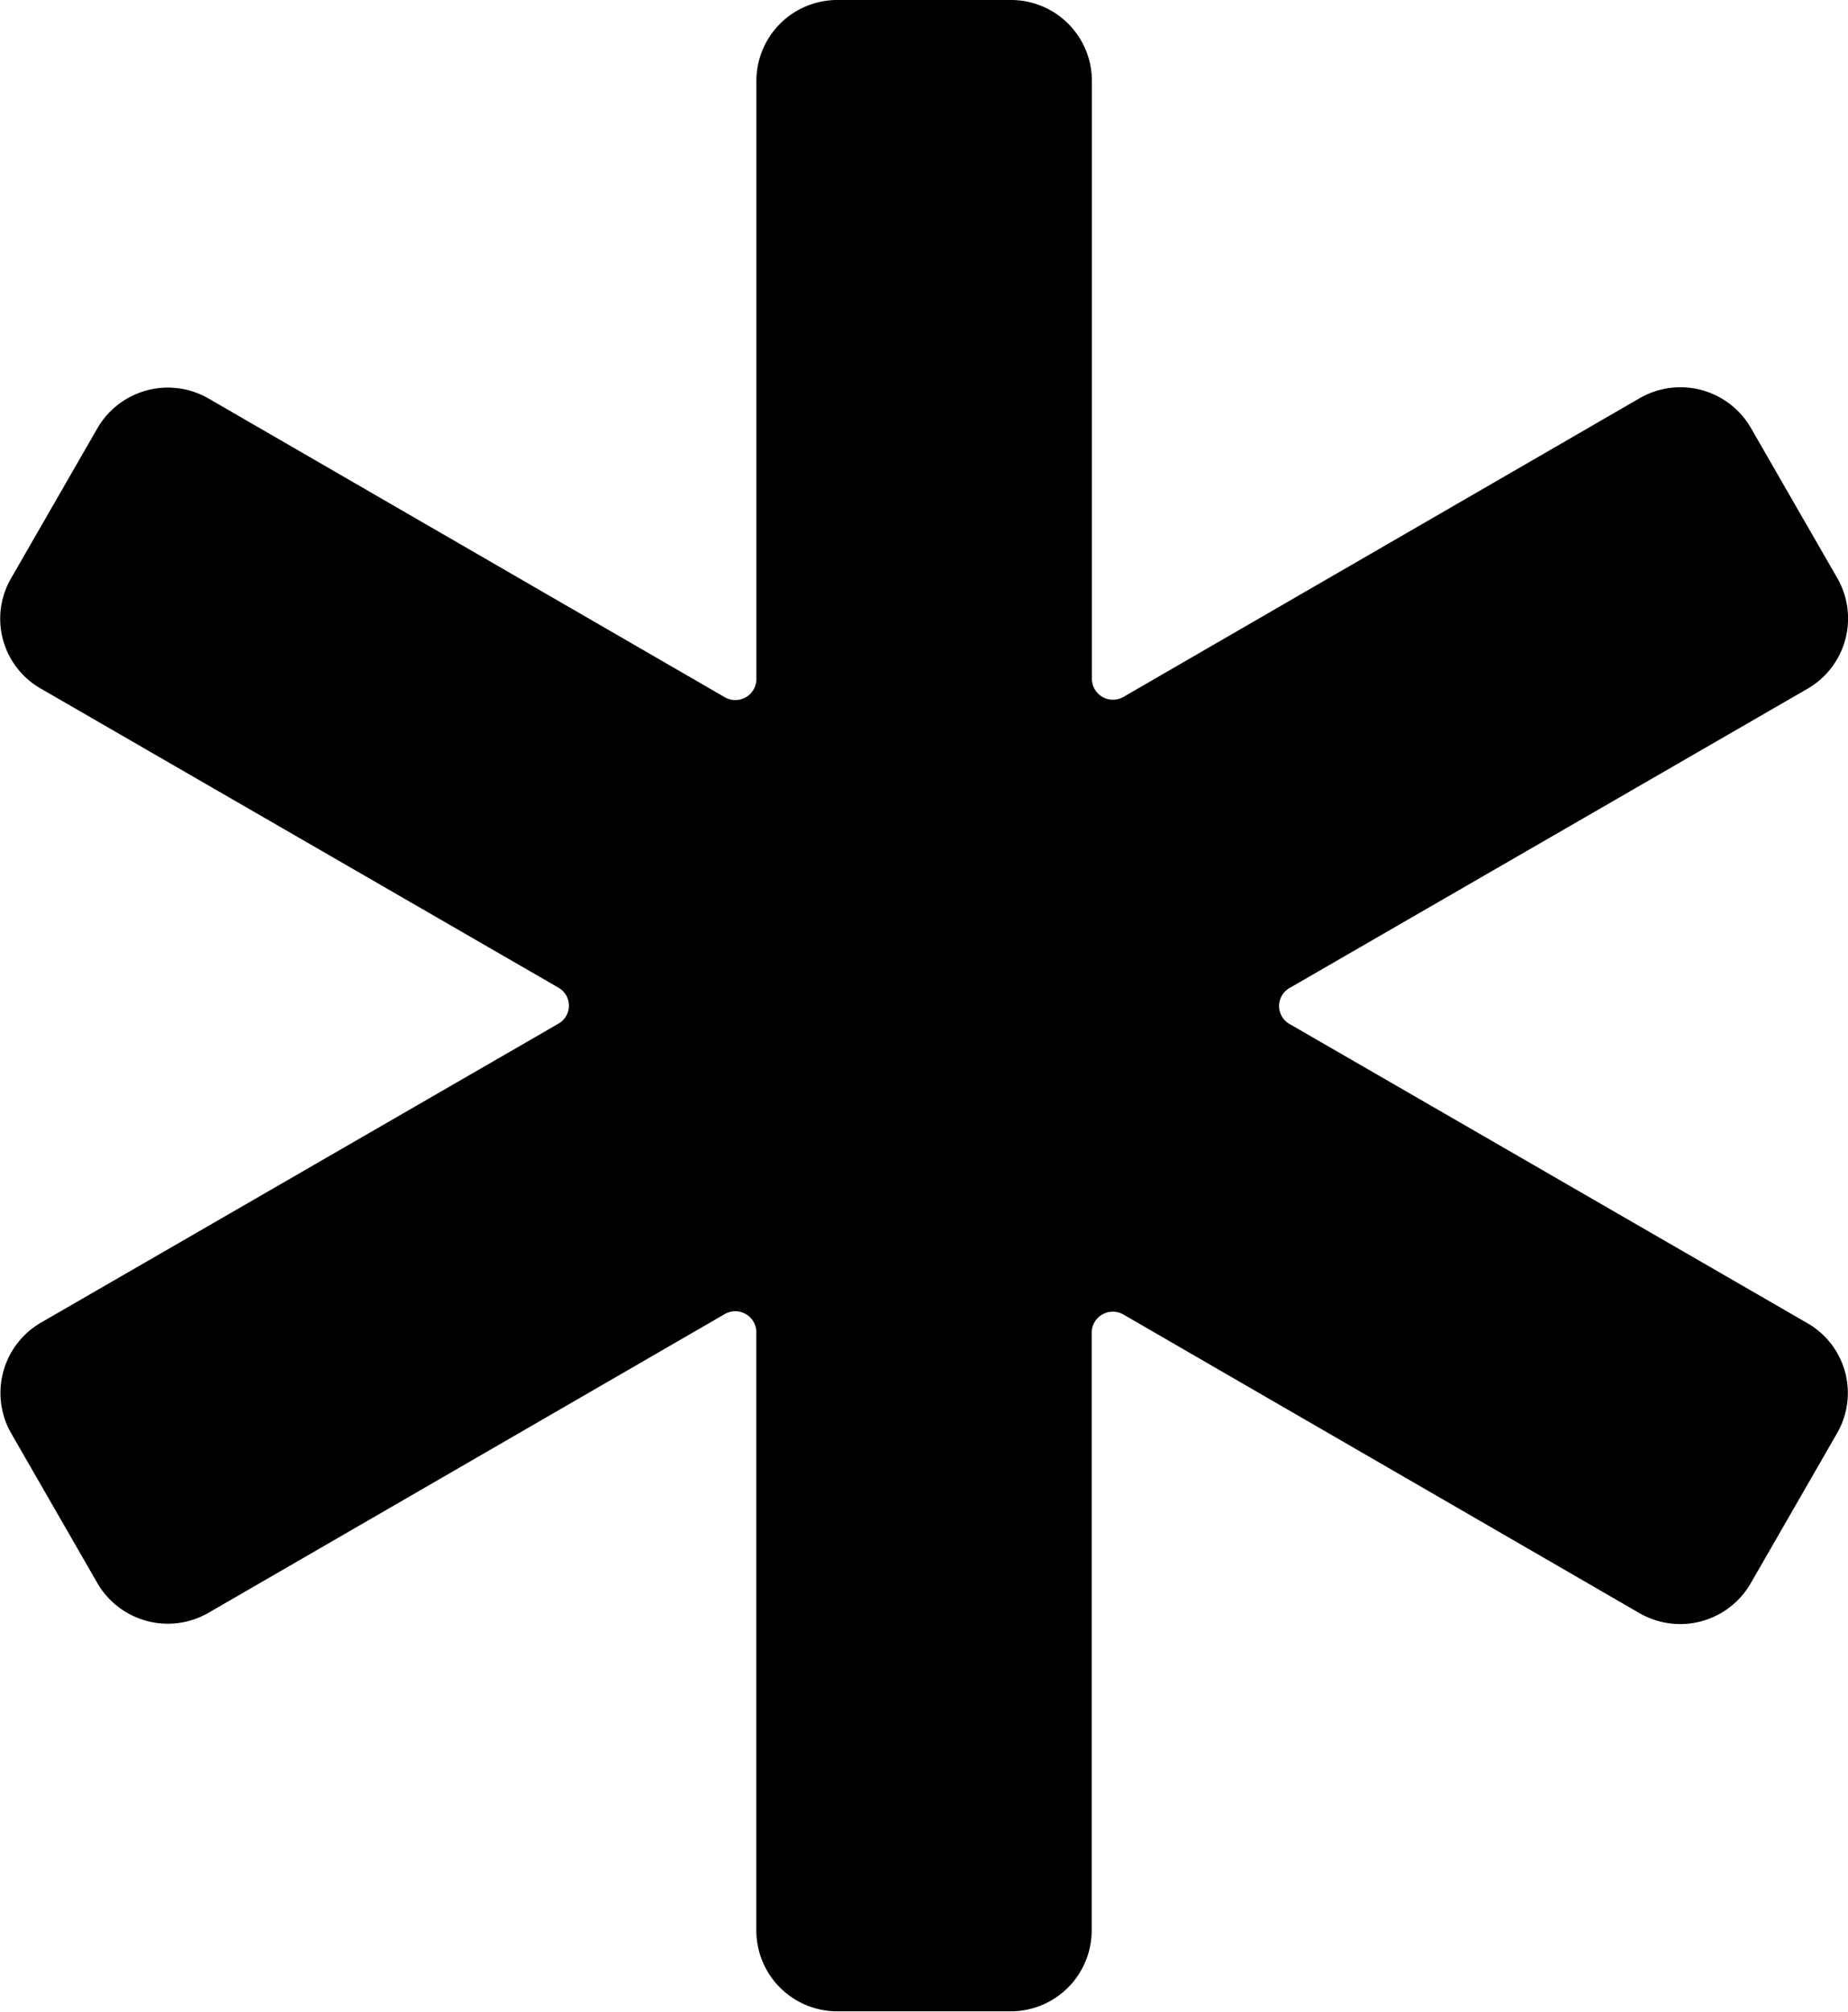 <svg xmlns="http://www.w3.org/2000/svg"  viewBox="0 0 32.15 35.007" id='medical' class="front-page-icon"><path d="M37.559,14.553l-1.5-2.607a1.416,1.416,0,0,0-1.932-.52l-8.986,5.2a.366.366,0,0,1-.547-.319V5.913A1.408,1.408,0,0,0,23.177,4.5H20.17a1.408,1.408,0,0,0-1.413,1.413v10.4a.366.366,0,0,1-.547.319l-8.986-5.2a1.416,1.416,0,0,0-1.932.52l-1.5,2.607a1.4,1.4,0,0,0,.519,1.923l9,5.2a.36.36,0,0,1,0,.629l-9,5.2a1.414,1.414,0,0,0-.52,1.923l1.5,2.607a1.416,1.416,0,0,0,1.932.52l8.986-5.2a.366.366,0,0,1,.547.319v10.4a1.408,1.408,0,0,0,1.413,1.413h3.008a1.408,1.408,0,0,0,1.413-1.413V27.686a.368.368,0,0,1,.547-.319l8.986,5.2a1.416,1.416,0,0,0,1.932-.52l1.5-2.607a1.4,1.4,0,0,0-.52-1.923l-9-5.2a.36.36,0,0,1,0-.629l9-5.2A1.412,1.412,0,0,0,37.559,14.553Z" transform="translate(-5.598 -4.5)"/></svg>